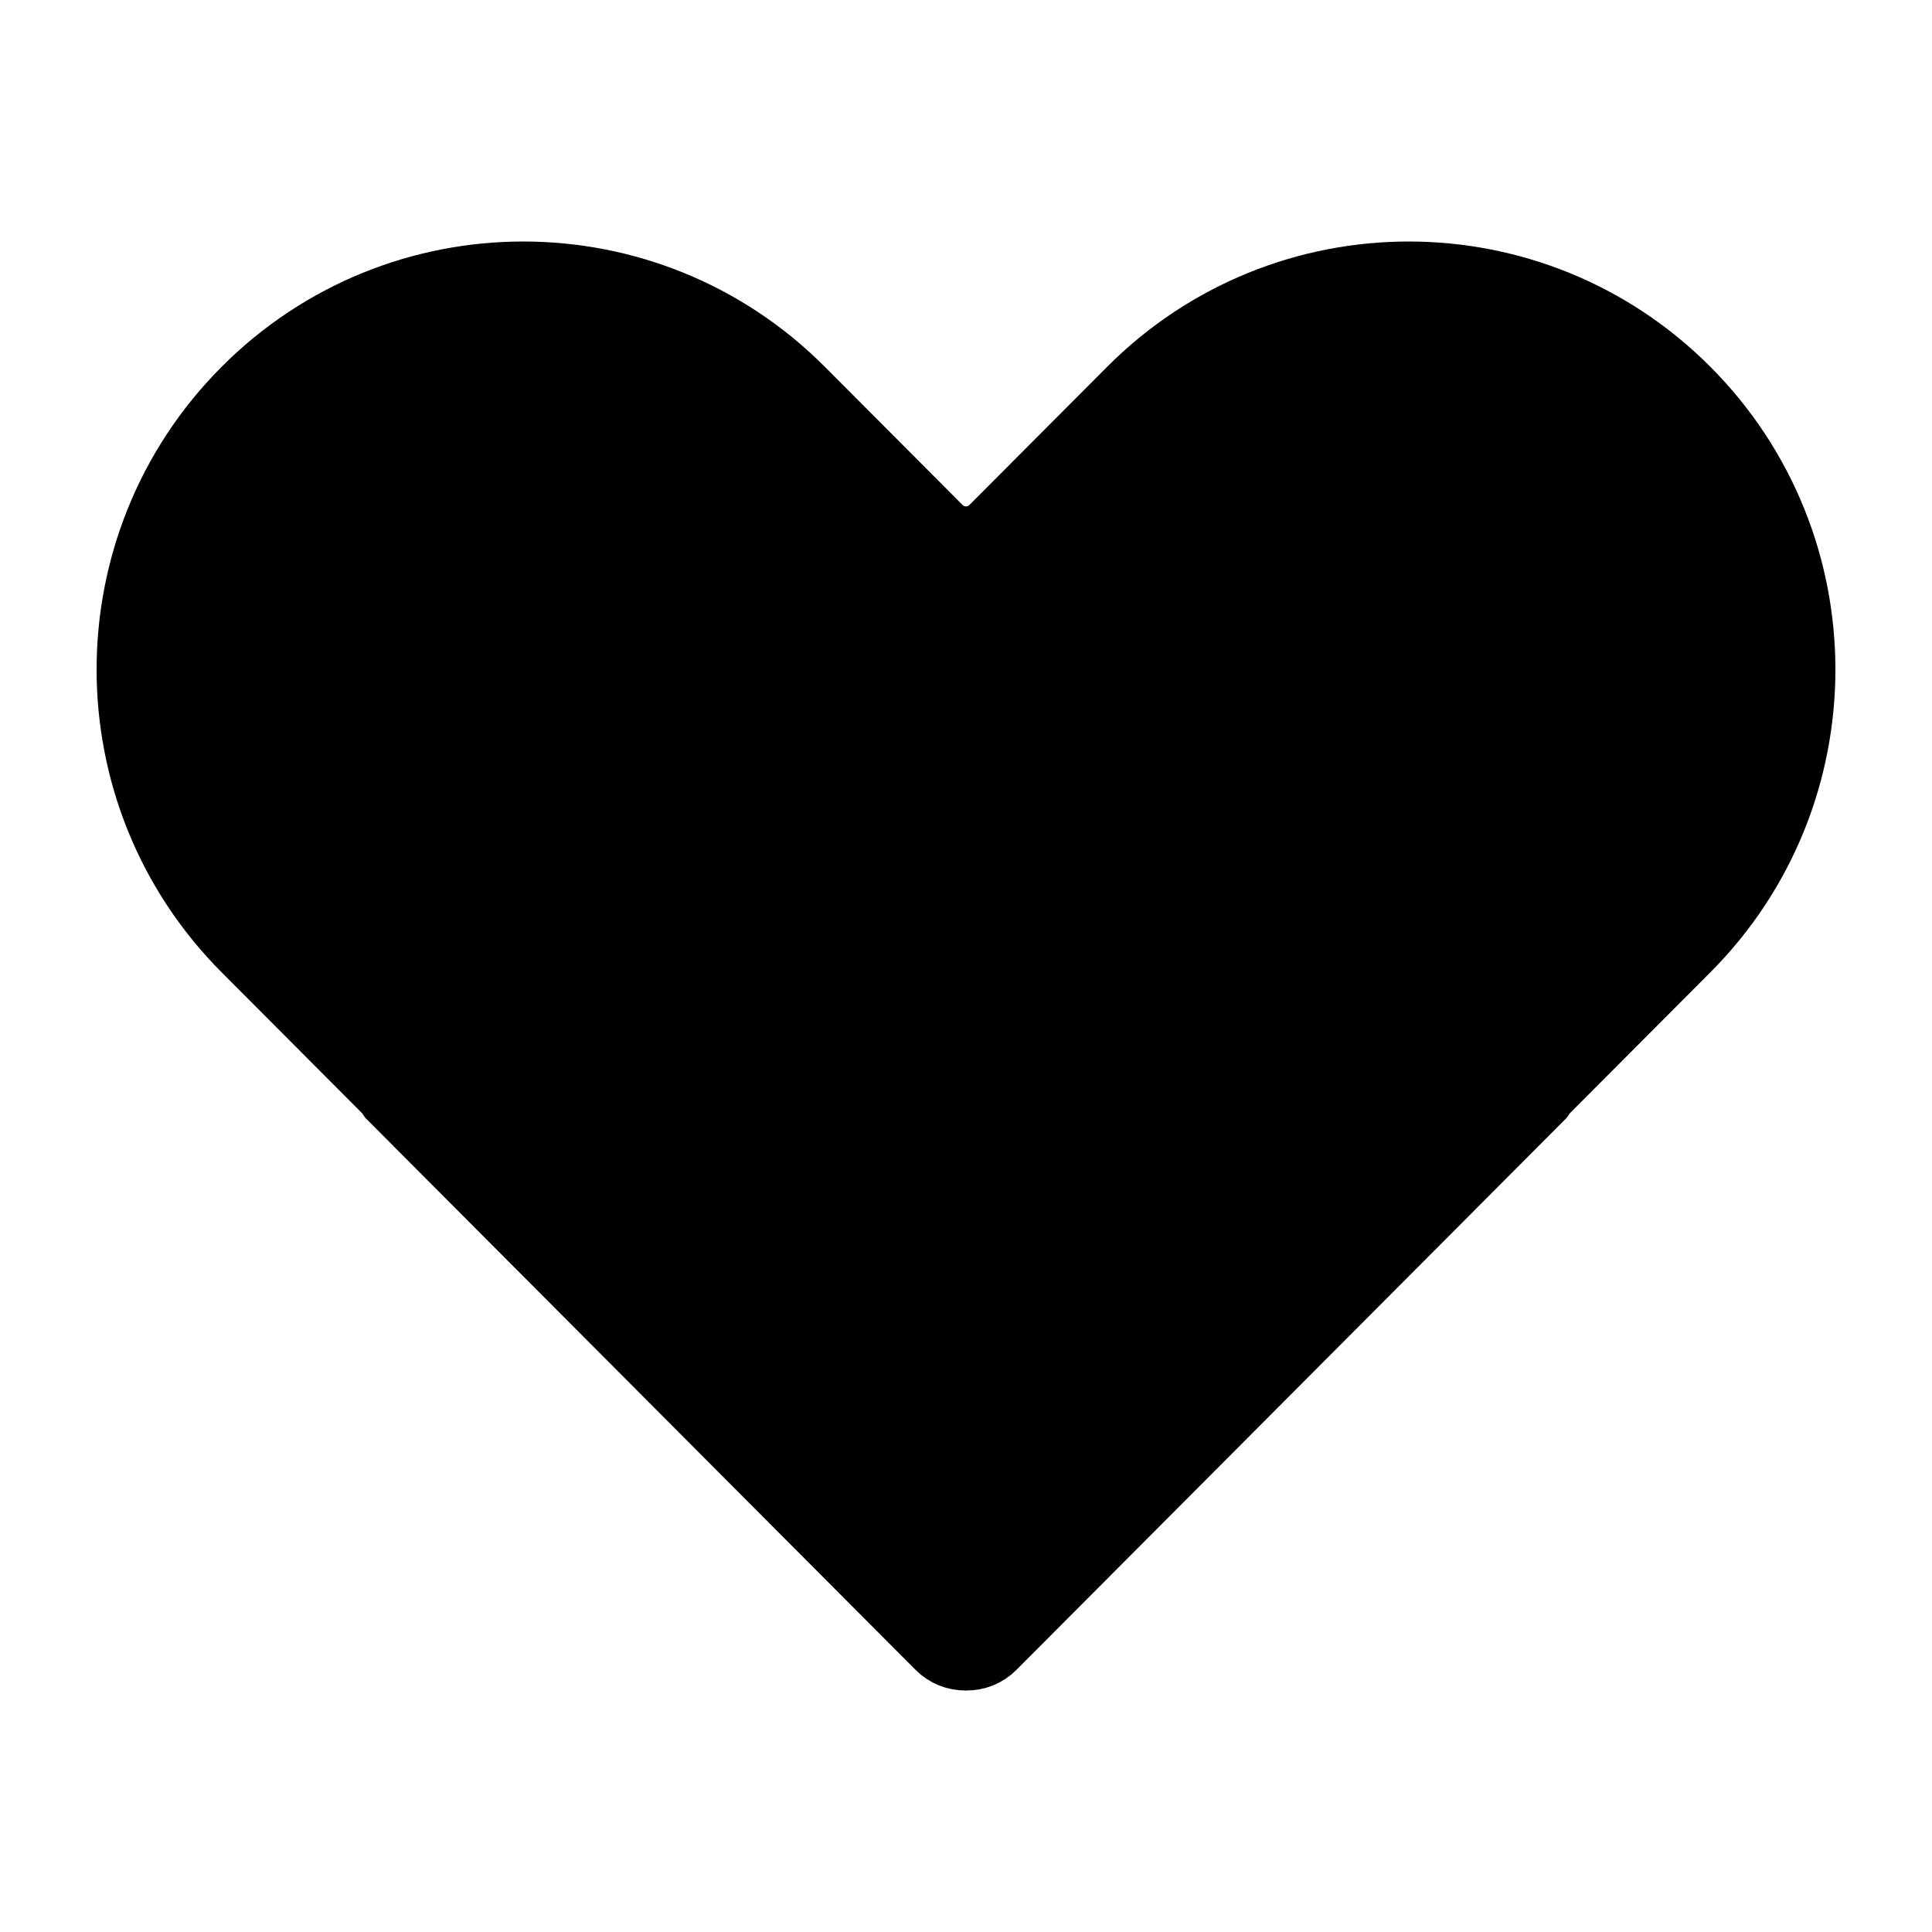 <svg width="40" height="40" viewBox="0 0 40 40" fill="none" xmlns="http://www.w3.org/2000/svg">
<path d="M8.209 22.346L8.209 22.346L5.295 19.423C2.235 16.352 2.235 11.372 5.295 8.302C8.354 5.233 13.312 5.233 16.371 8.302L19.221 11.161L19.929 10.455L19.221 11.161C19.651 11.592 20.349 11.592 20.779 11.161L20.071 10.455L20.779 11.161L23.629 8.302C26.688 5.233 31.646 5.233 34.705 8.302C37.765 11.372 37.765 16.352 34.705 19.423L31.791 22.346L31.791 22.346C31.742 22.395 31.7 22.448 31.663 22.503L20.338 33.865C20.247 33.957 20.129 34.001 20.01 34L20 34L19.99 34C19.871 34.001 19.753 33.957 19.662 33.865L8.337 22.503C8.3 22.447 8.258 22.395 8.209 22.346Z" fill="url(#paint0_linear_583_4515)" stroke="url(#paint1_linear_583_4515)" stroke-width="2"/>
<defs>
<linearGradient id="paint0_linear_583_4515" x1="2" y1="35" x2="41.998" y2="28.066" gradientUnits="userSpaceOnUse">
<stop stopColor="#9D9DE6"/>
<stop offset="0.427" stopColor="#567FE3"/>
<stop offset="0.885" stopColor="#9664C8"/>
</linearGradient>
<linearGradient id="paint1_linear_583_4515" x1="2" y1="35" x2="41.998" y2="28.066" gradientUnits="userSpaceOnUse">
<stop stopColor="#9D9DE6"/>
<stop offset="0.427" stopColor="#567FE3"/>
<stop offset="0.885" stopColor="#9664C8"/>
</linearGradient>
</defs>
</svg>
